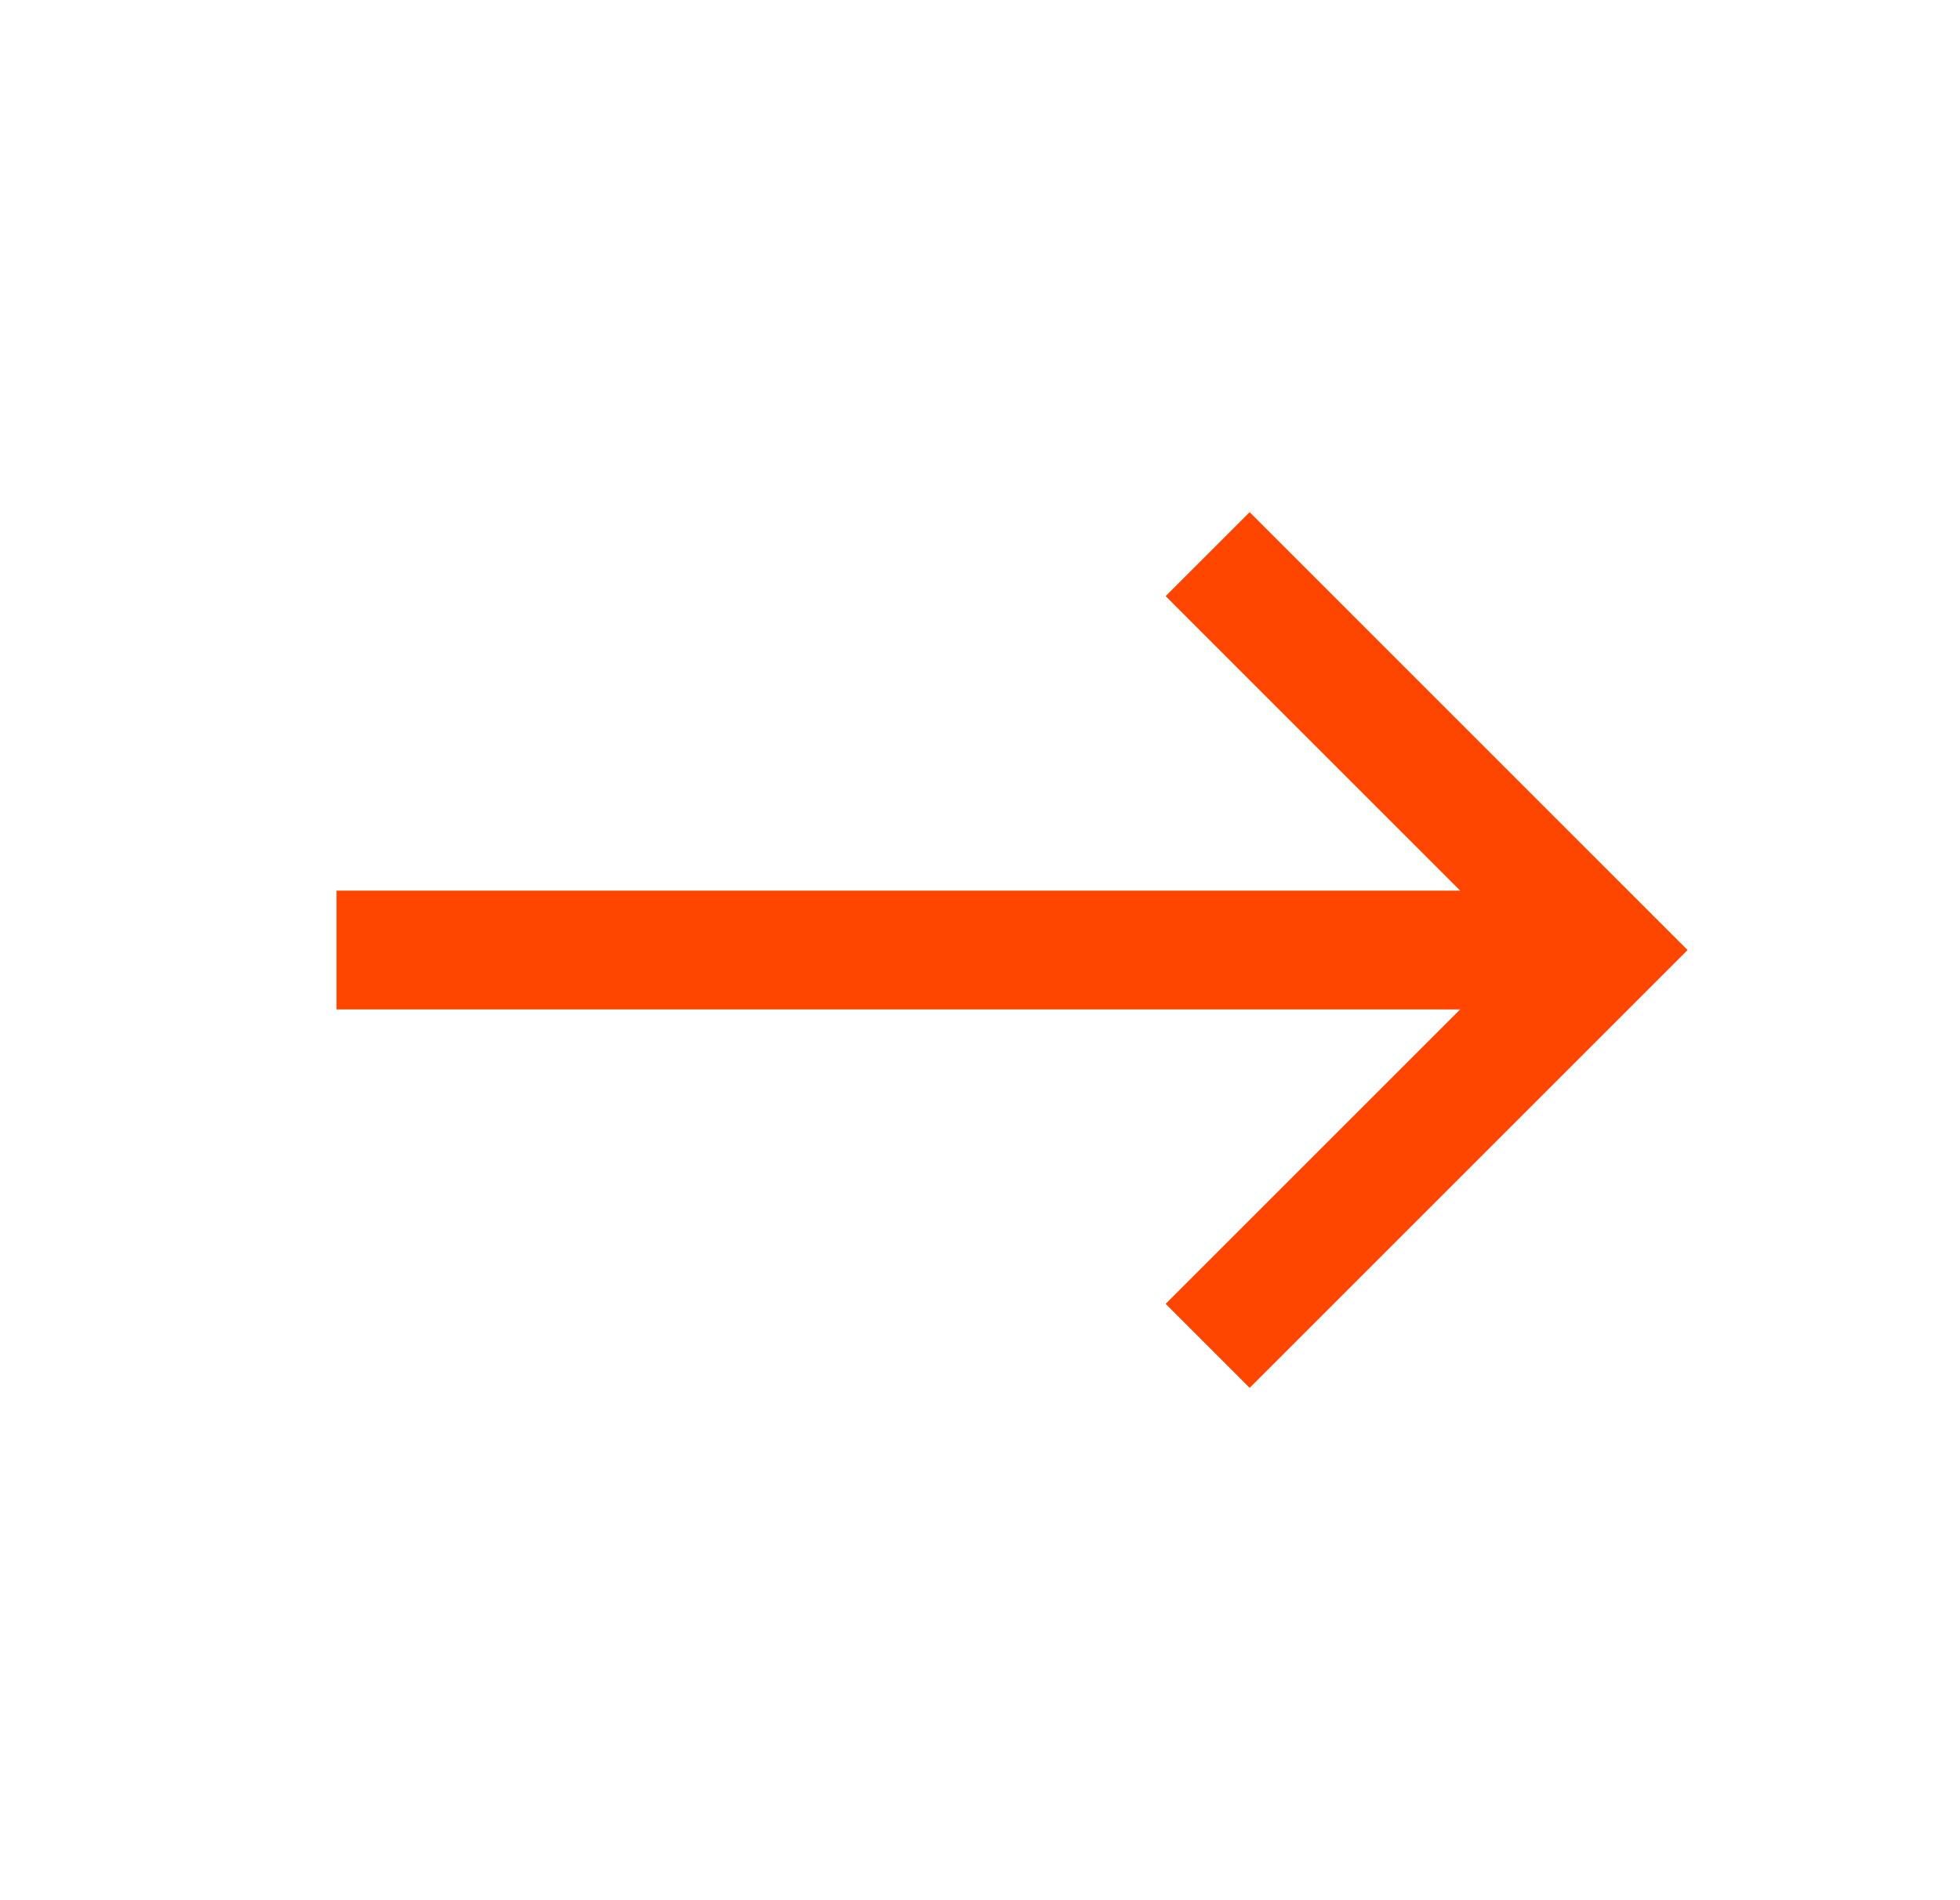 <svg width="33" height="32" viewBox="0 0 33 32" fill="none" xmlns="http://www.w3.org/2000/svg">
<path d="M5.666 15.999H26.428M20.333 22.665L26.999 15.999L20.333 9.332" stroke="#FF460066" stroke-width="2"/>
</svg>
